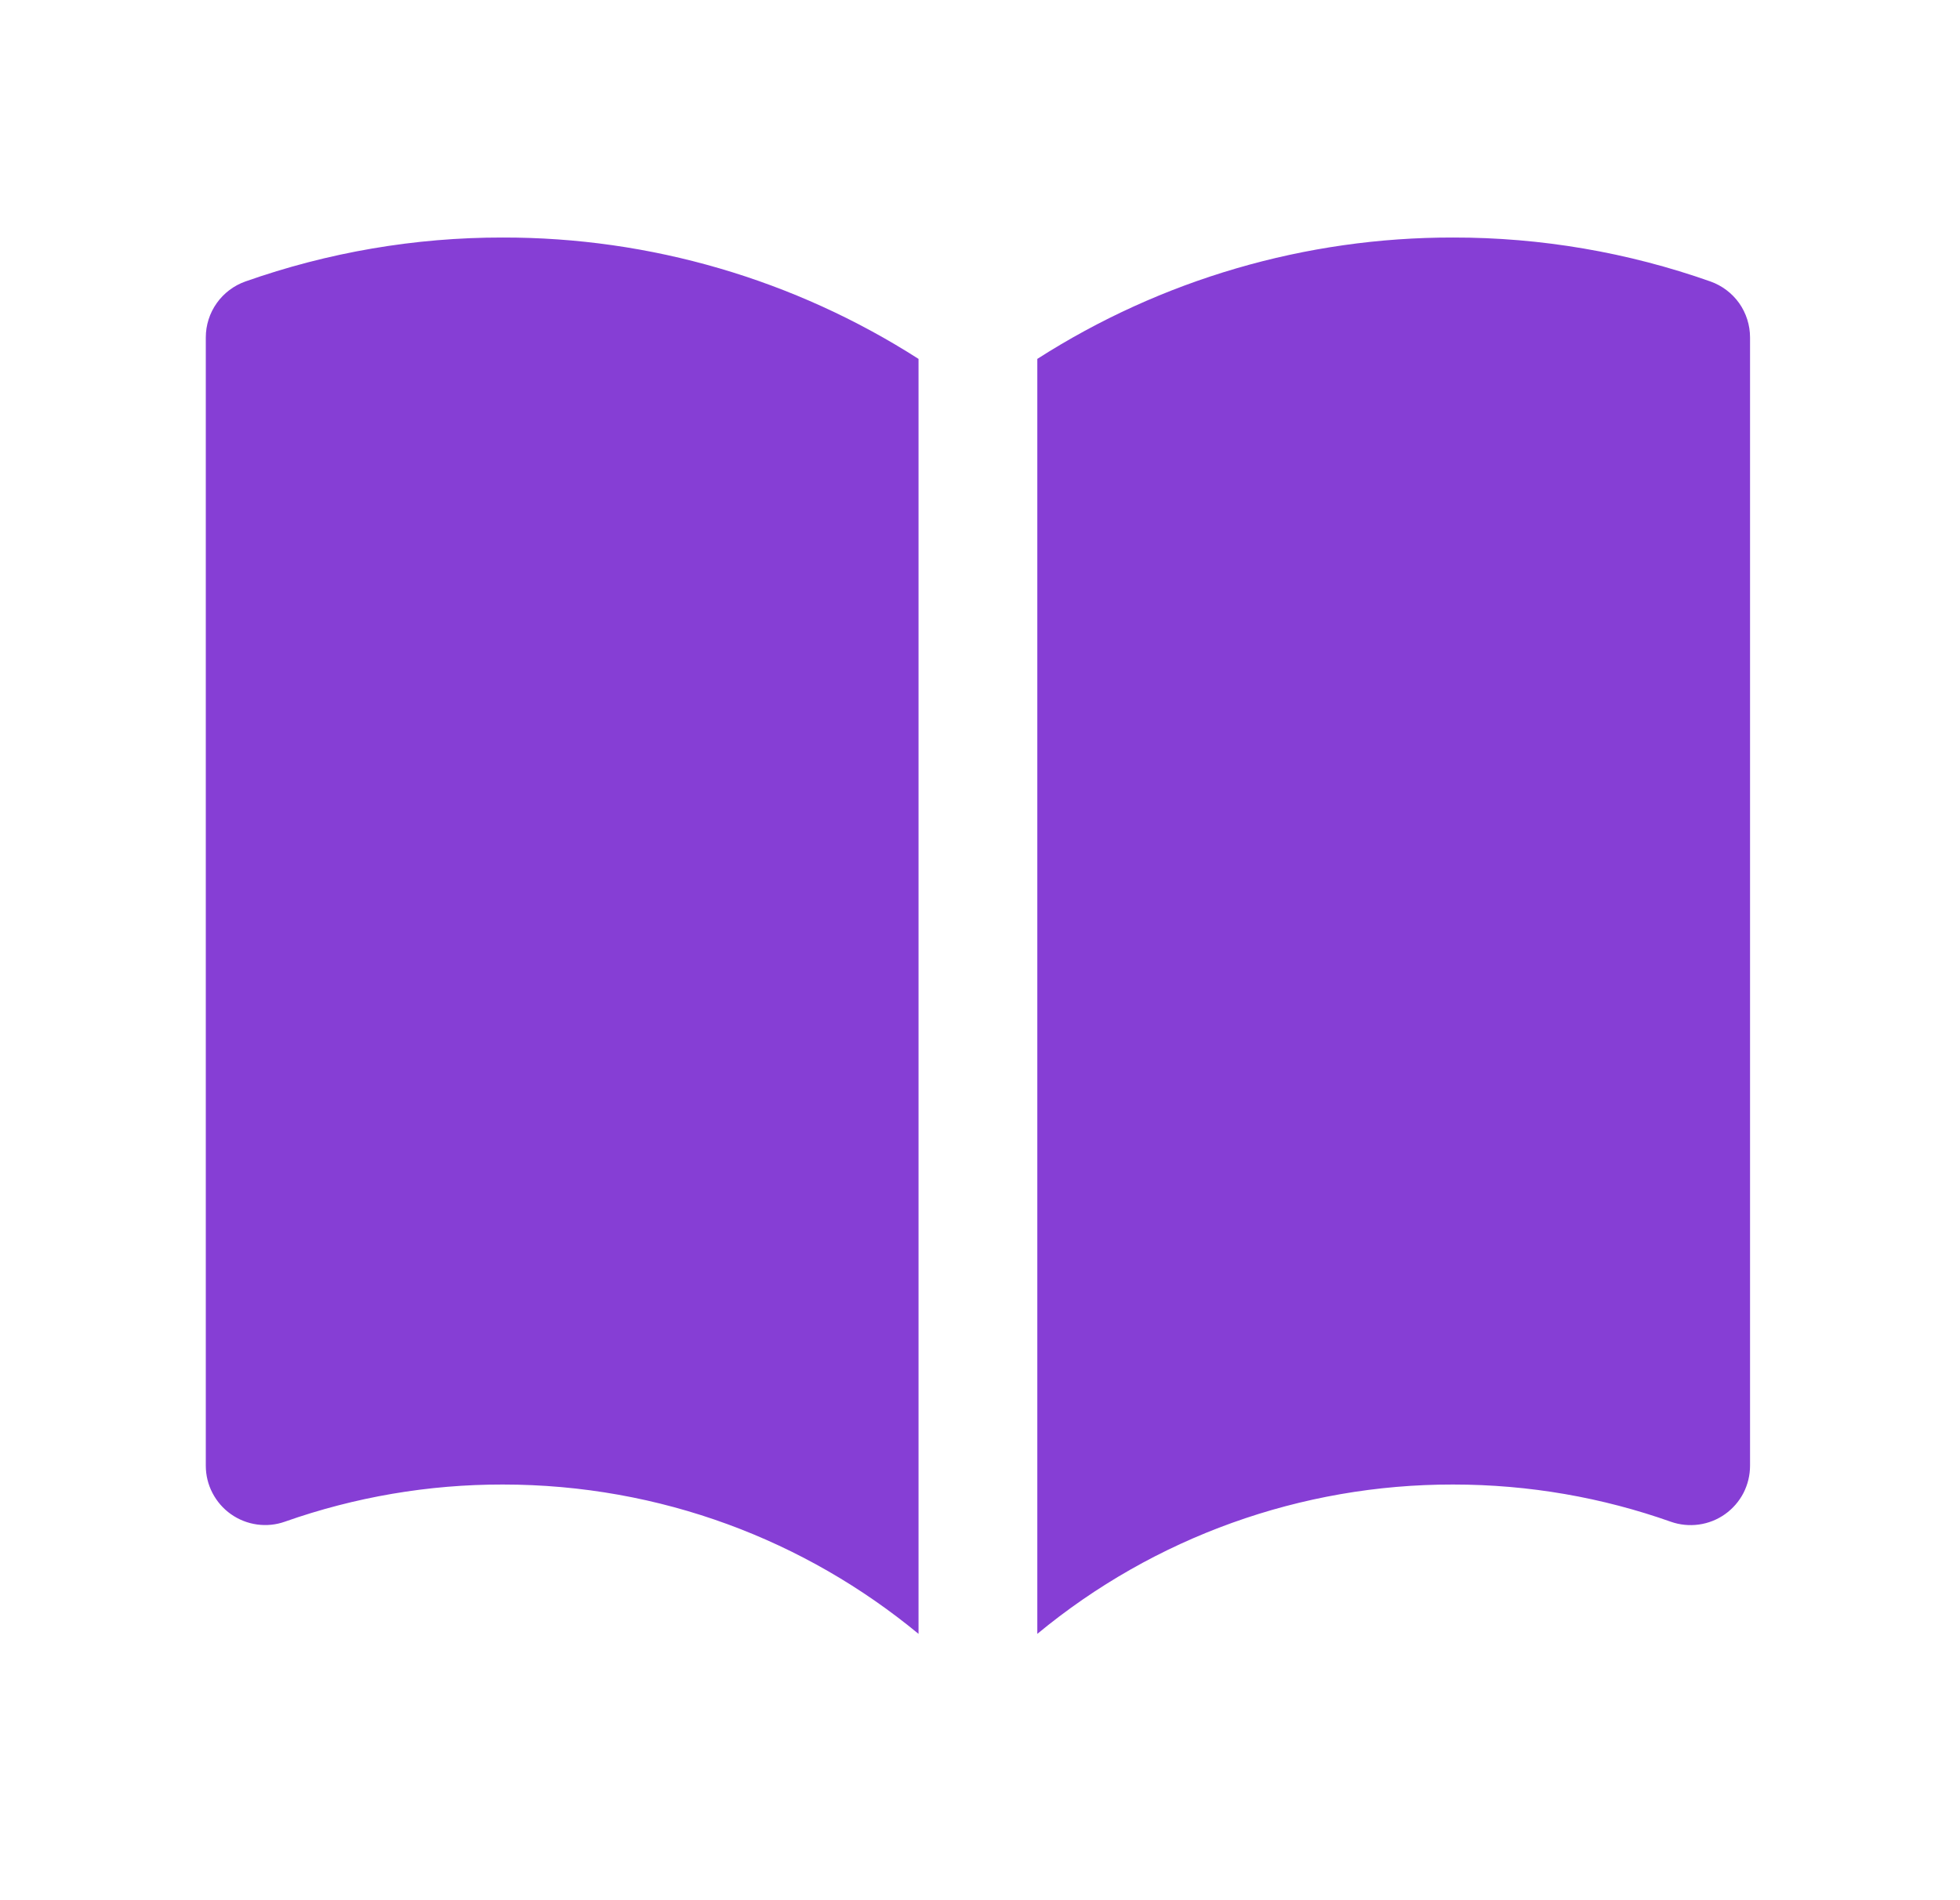 <svg width="33" height="32" viewBox="0 0 33 32" fill="none" xmlns="http://www.w3.org/2000/svg">
<path d="M15.465 6.044C13.376 4.706 10.946 3.996 8.465 4C6.989 3.998 5.524 4.249 4.132 4.74C3.937 4.809 3.768 4.937 3.649 5.105C3.529 5.274 3.465 5.476 3.465 5.683V24.683C3.465 24.843 3.503 25 3.577 25.142C3.651 25.284 3.757 25.407 3.888 25.499C4.018 25.591 4.169 25.651 4.328 25.673C4.486 25.695 4.648 25.679 4.798 25.625C5.976 25.21 7.216 24.998 8.465 25C11.125 25 13.562 25.943 15.465 27.515V6.044ZM17.465 27.515C19.433 25.886 21.91 24.996 24.465 25C25.753 25 26.985 25.221 28.132 25.627C28.283 25.68 28.444 25.696 28.603 25.674C28.761 25.652 28.912 25.593 29.043 25.5C29.174 25.407 29.28 25.285 29.354 25.143C29.427 25 29.465 24.843 29.465 24.683V5.683C29.465 5.476 29.401 5.274 29.282 5.105C29.162 4.937 28.993 4.809 28.798 4.74C27.407 4.249 25.941 3.998 24.465 4C21.984 3.996 19.554 4.706 17.465 6.044V27.515Z" fill="#863ED5"/>
</svg>


